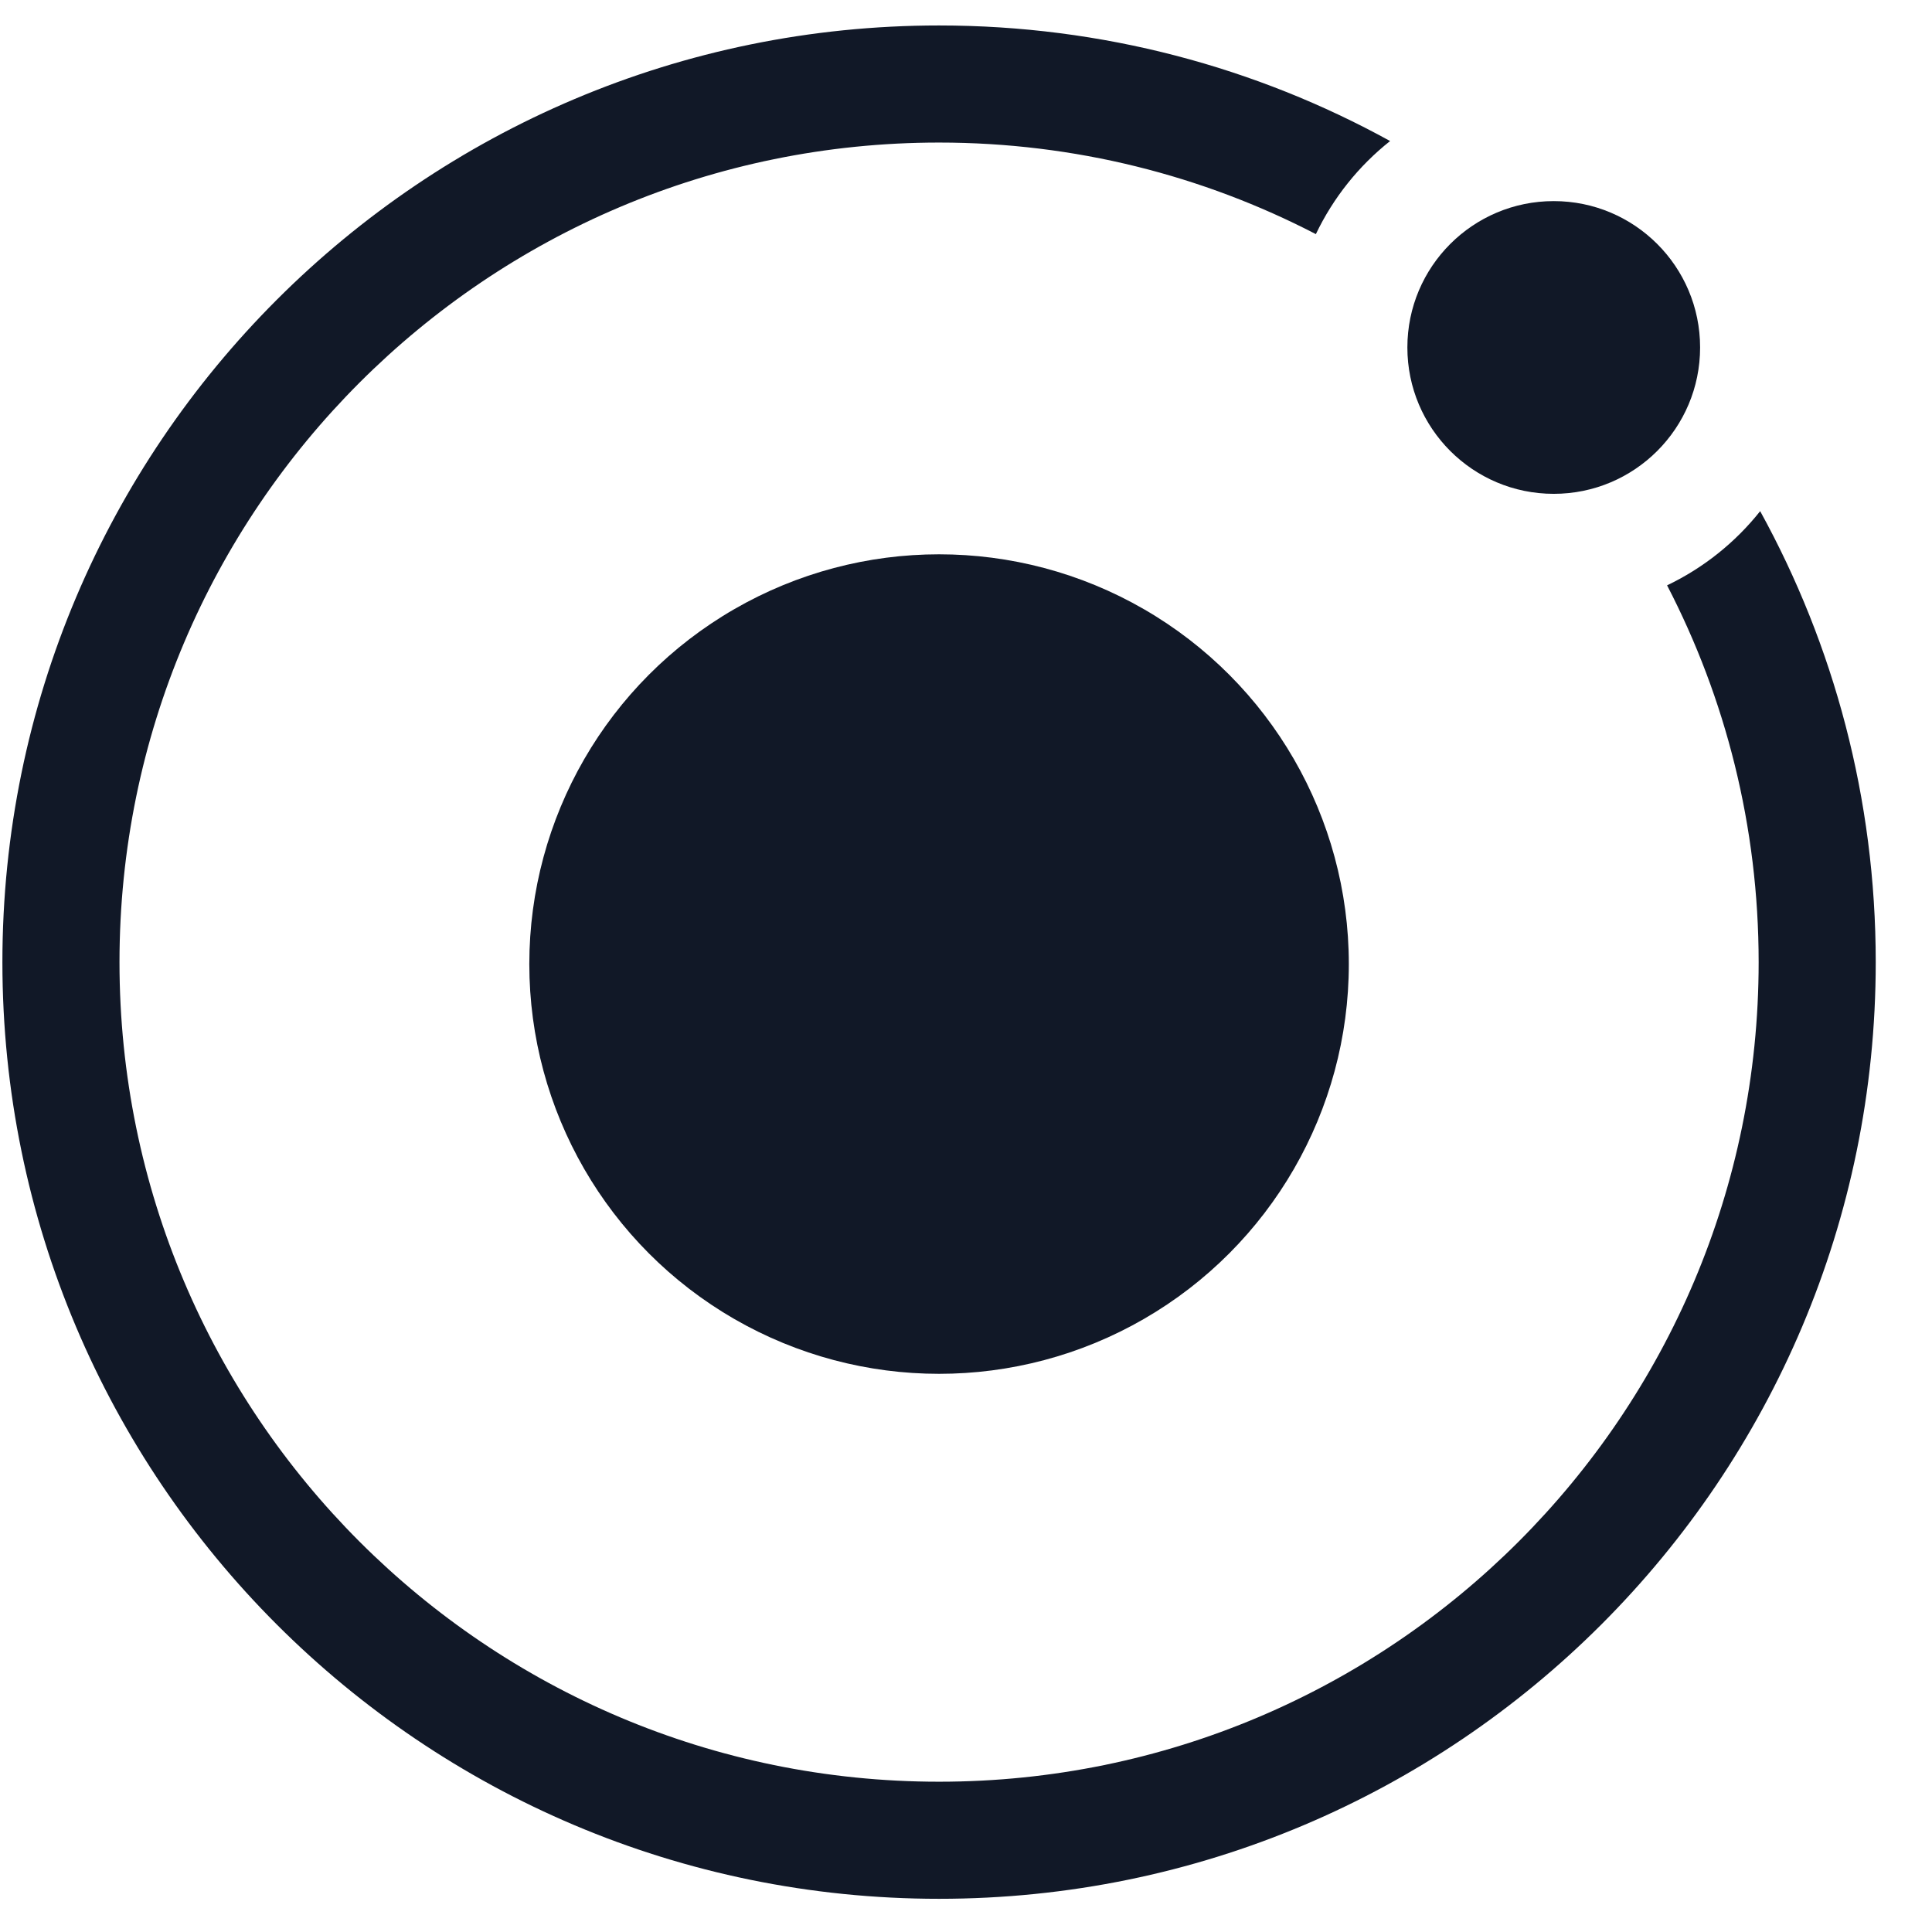 <svg width="33" height="33" viewBox="0 0 33 33" fill="none" xmlns="http://www.w3.org/2000/svg">
<circle cx="16.04" cy="16.467" r="6.999" fill="#111827"/>
<circle cx="26.539" cy="5.935" r="2.5" fill="#111827"/>
<path fill-rule="evenodd" clip-rule="evenodd" d="M2.041 16.434C2.041 8.703 8.309 2.435 16.04 2.435C18.36 2.435 20.549 3 22.476 3.999C22.773 3.377 23.209 2.833 23.744 2.409C21.459 1.151 18.833 0.435 16.04 0.435C7.204 0.435 0.041 7.598 0.041 16.434C0.041 25.27 7.204 32.433 16.04 32.433C24.876 32.433 32.039 25.27 32.039 16.434C32.039 13.641 31.323 11.016 30.065 8.731C29.641 9.265 29.097 9.701 28.475 9.998C29.474 11.925 30.039 14.114 30.039 16.434C30.039 24.165 23.771 30.433 16.04 30.433C8.309 30.433 2.041 24.165 2.041 16.434Z" fill="#111827"/>
</svg>
